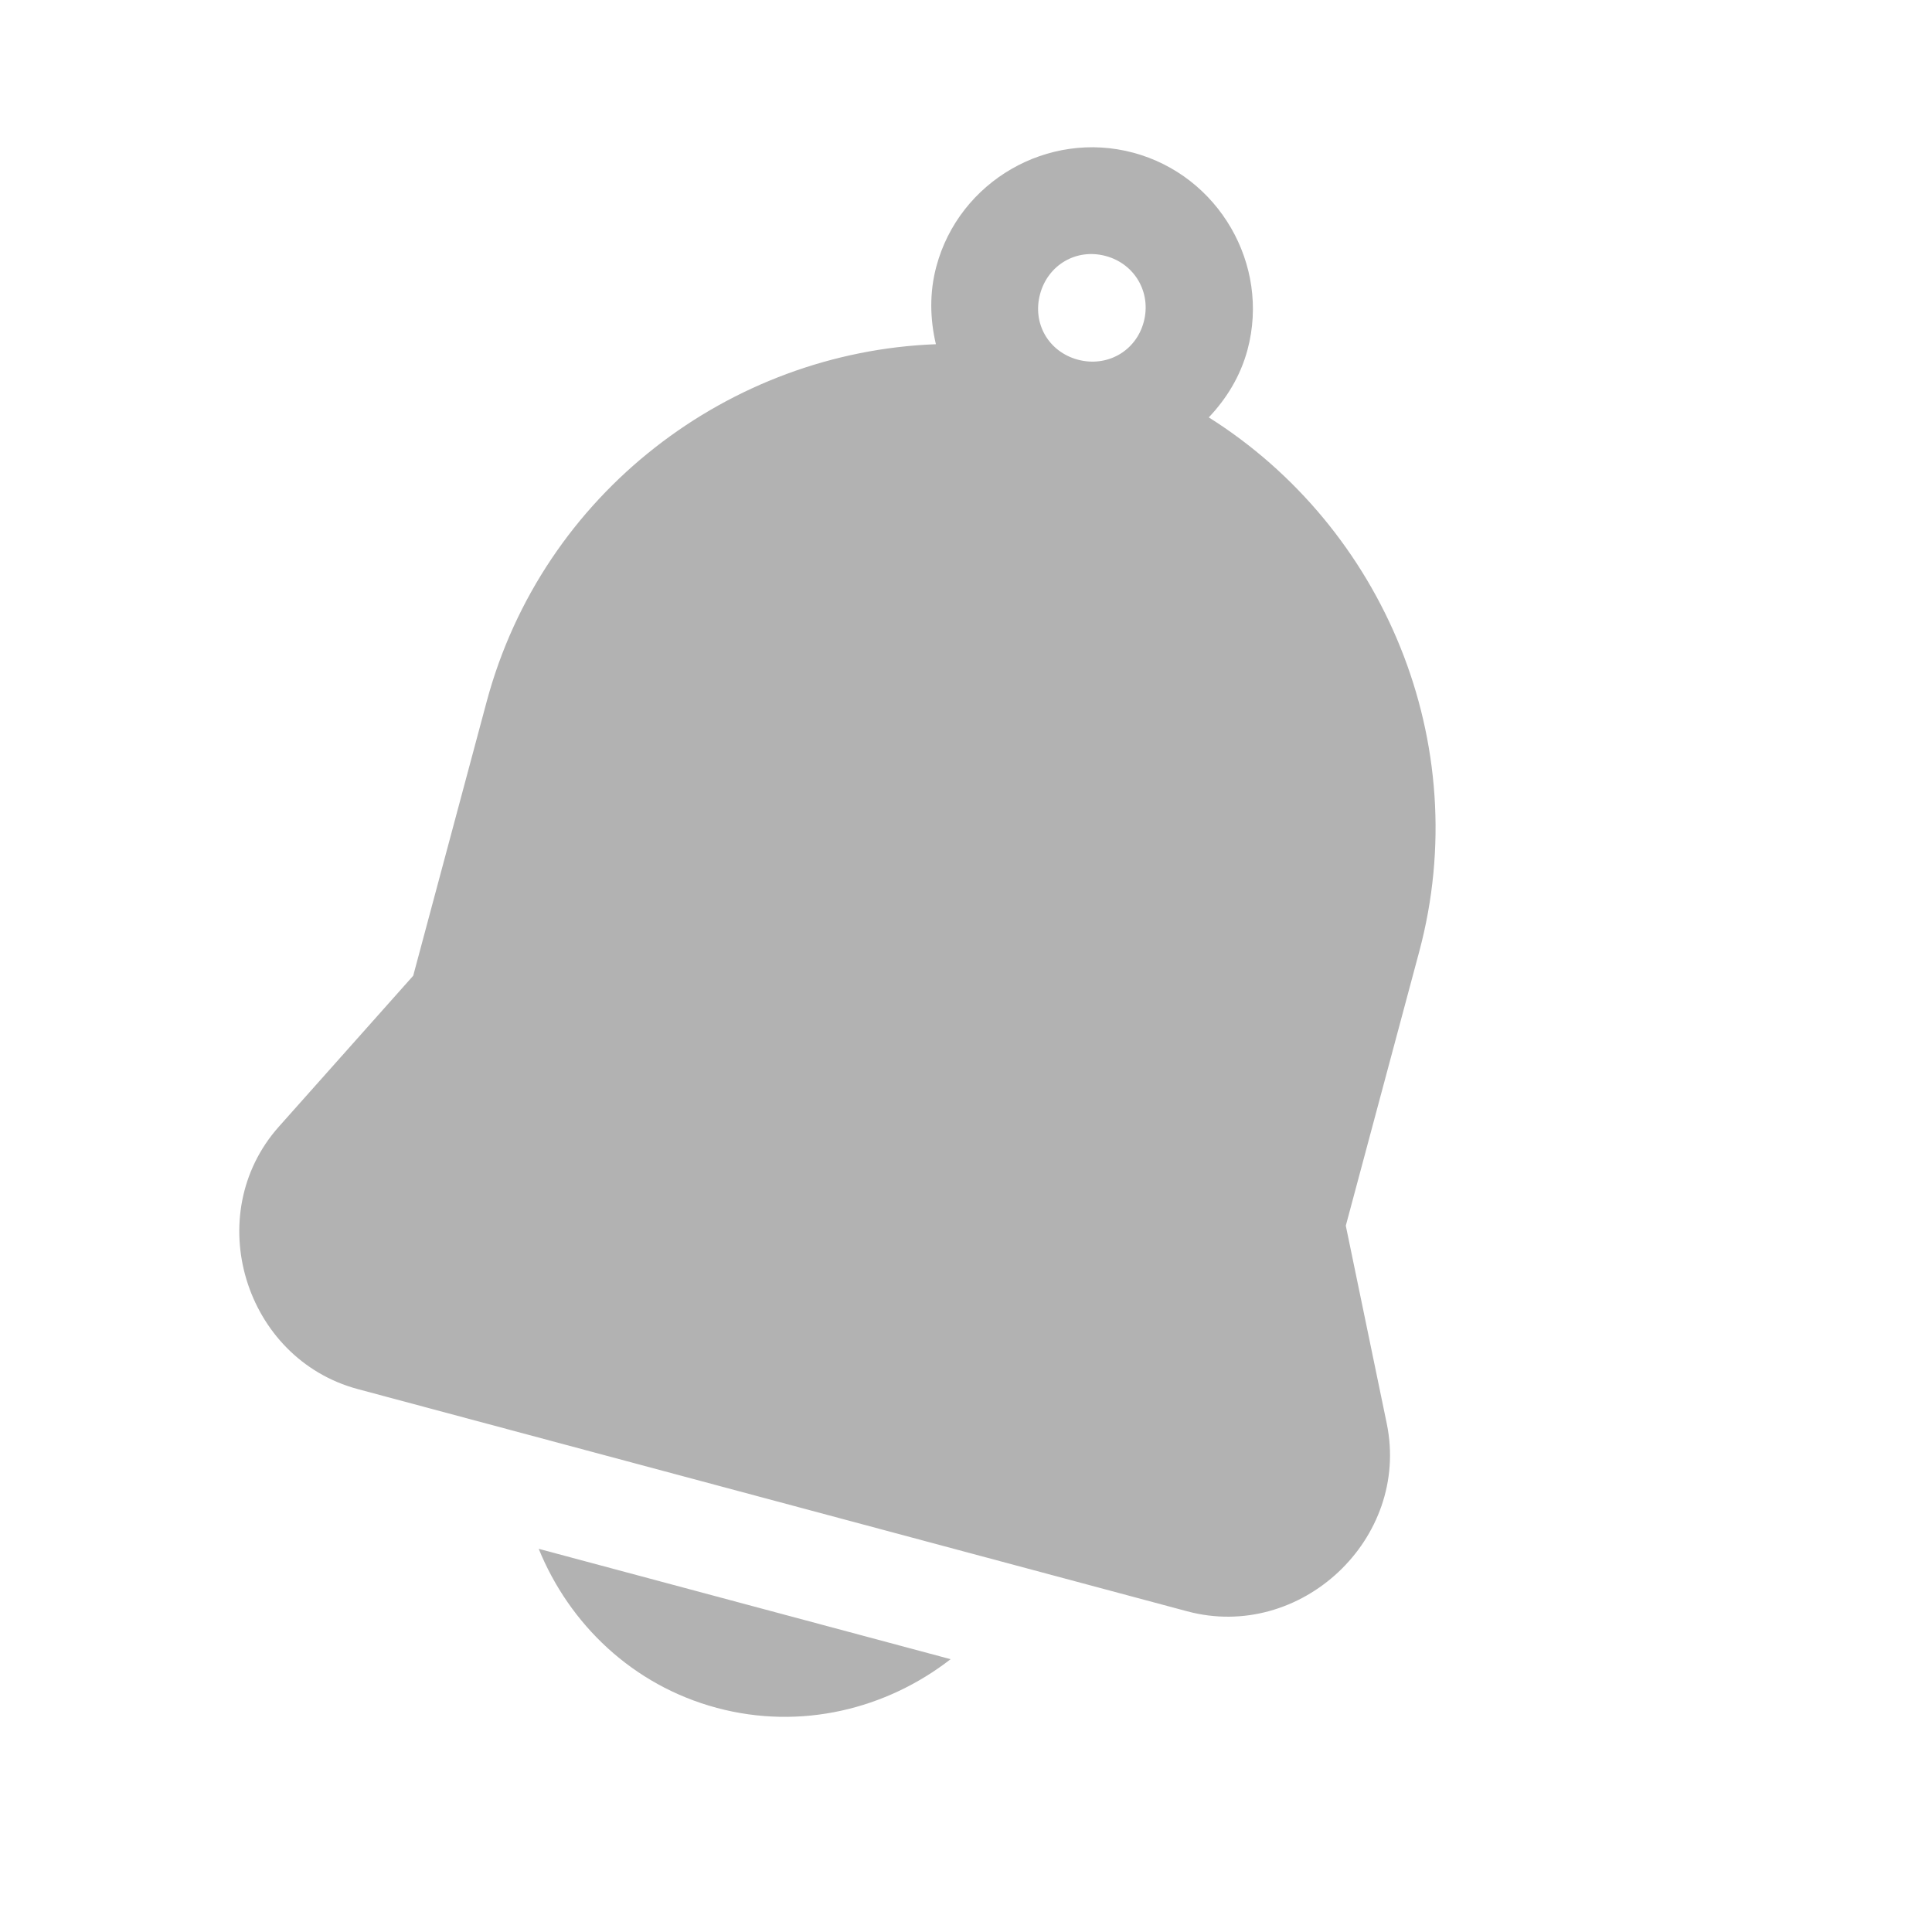 <svg width="24" height="24" viewBox="0 0 24 24" fill="none" xmlns="http://www.w3.org/2000/svg">
<path fill-rule="evenodd" clip-rule="evenodd" d="M14.078 1.897C13.019 1.613 11.916 2.25 11.632 3.309C11.544 3.636 11.553 3.965 11.626 4.276C9.066 4.372 6.74 6.123 6.045 8.718L5.133 12.121L3.463 13.997C2.493 15.089 3.035 16.878 4.445 17.256L14.747 20.016C16.156 20.394 17.521 19.116 17.227 17.685L16.718 15.226L17.63 11.822C18.325 9.228 17.184 6.55 15.016 5.185C15.236 4.953 15.409 4.673 15.497 4.345C15.781 3.286 15.138 2.181 14.078 1.897ZM13.735 3.18C14.098 3.277 14.305 3.636 14.208 3.999C14.111 4.363 13.753 4.565 13.389 4.468C13.026 4.37 12.822 4.018 12.92 3.654C13.017 3.291 13.371 3.082 13.735 3.18ZM6.692 19.24C7.073 20.176 7.859 20.936 8.905 21.216C9.95 21.496 11.011 21.231 11.809 20.611L6.692 19.24Z" fill="#B2B2B2"/>
</svg>
